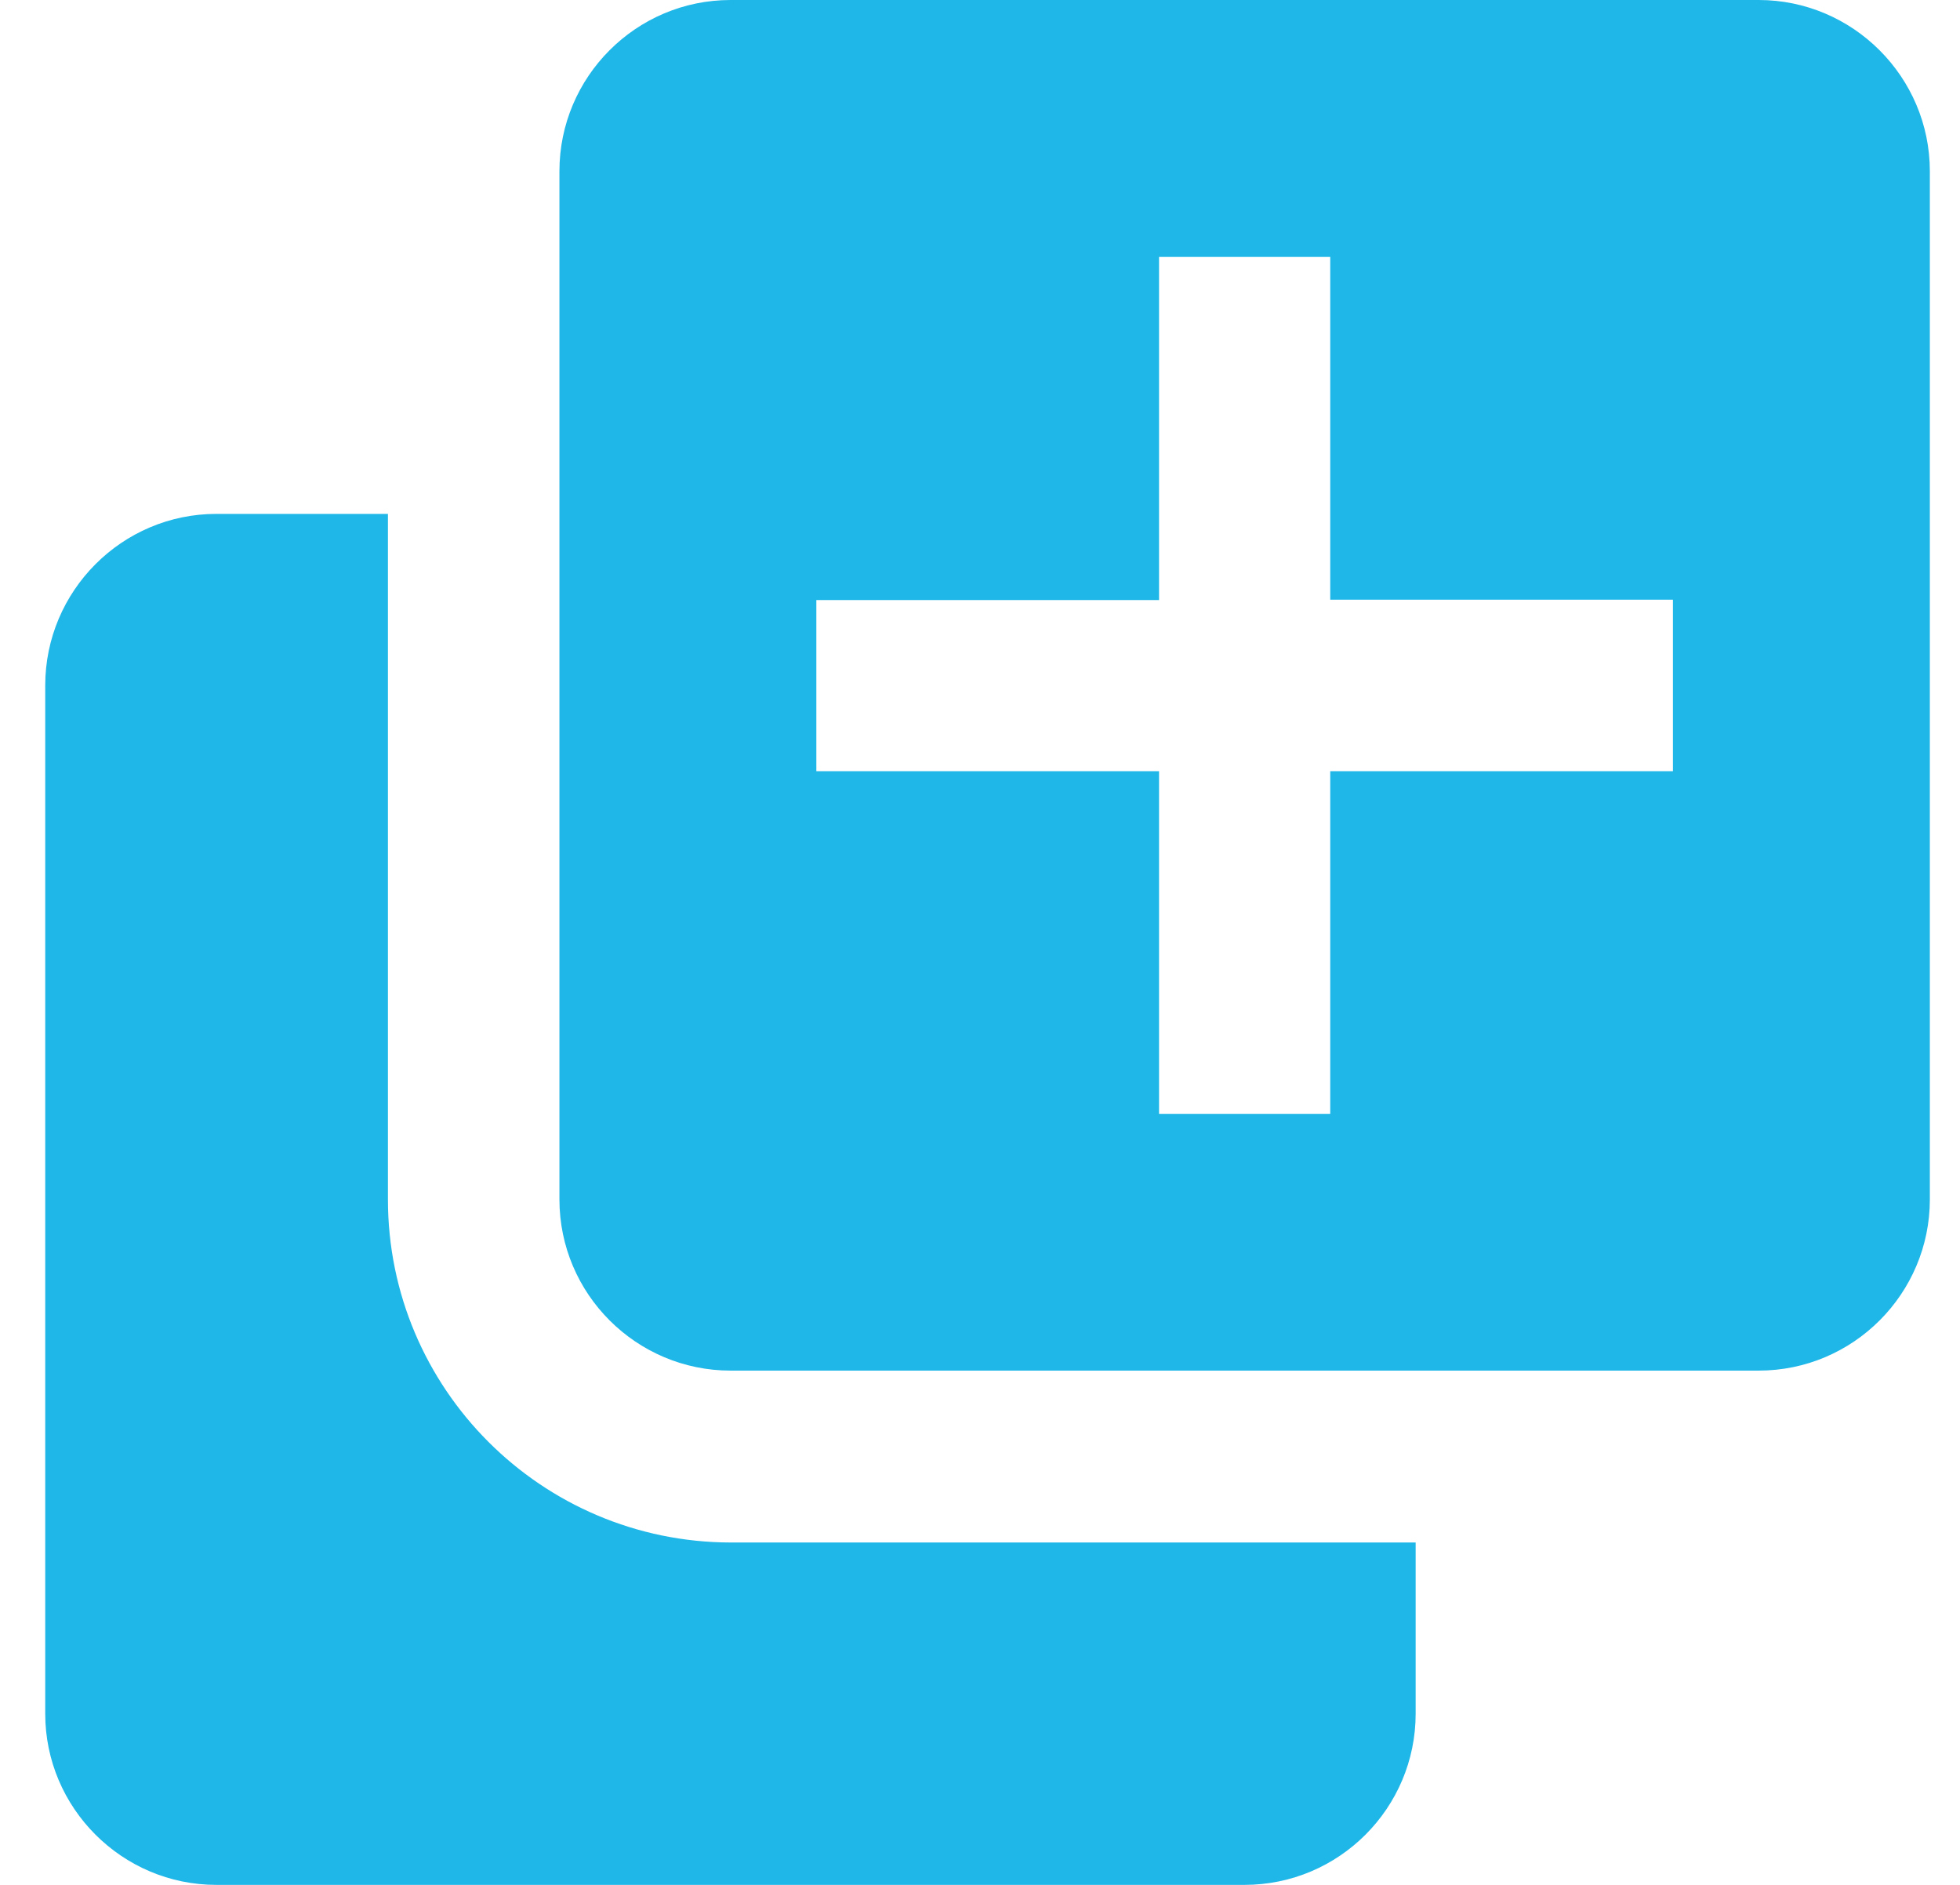<svg width="26" height="25" viewBox="0 0 26 25" fill="none" xmlns="http://www.w3.org/2000/svg">
<g clip-path="url(#clip0_50_628)">
<path d="M5.146 15.908V6.816H2.87C1.62 6.816 0.6 7.837 0.6 9.092V22.73C0.6 23.98 1.62 25 2.87 25H16.508C17.763 25 18.779 23.98 18.779 22.73V20.459H9.692C7.182 20.454 5.146 18.418 5.146 15.908ZM23.329 0H9.692C8.437 0 7.421 1.021 7.421 2.271V15.908C7.421 17.163 8.442 18.179 9.692 18.179H23.329C24.584 18.179 25.6 17.158 25.6 15.908V2.271C25.6 1.021 24.579 0 23.329 0ZM22.192 10.229H17.646V14.775H15.375V10.229H10.829V7.959H15.375V3.408H17.646V7.954H22.192V10.229Z" fill="#1EB7E8"/>
</g>
<defs>
<clipPath id="clip0_50_628">
<rect width="25" height="25" fill="white" transform="translate(0.6)"/>
</clipPath>
</defs>
</svg>
